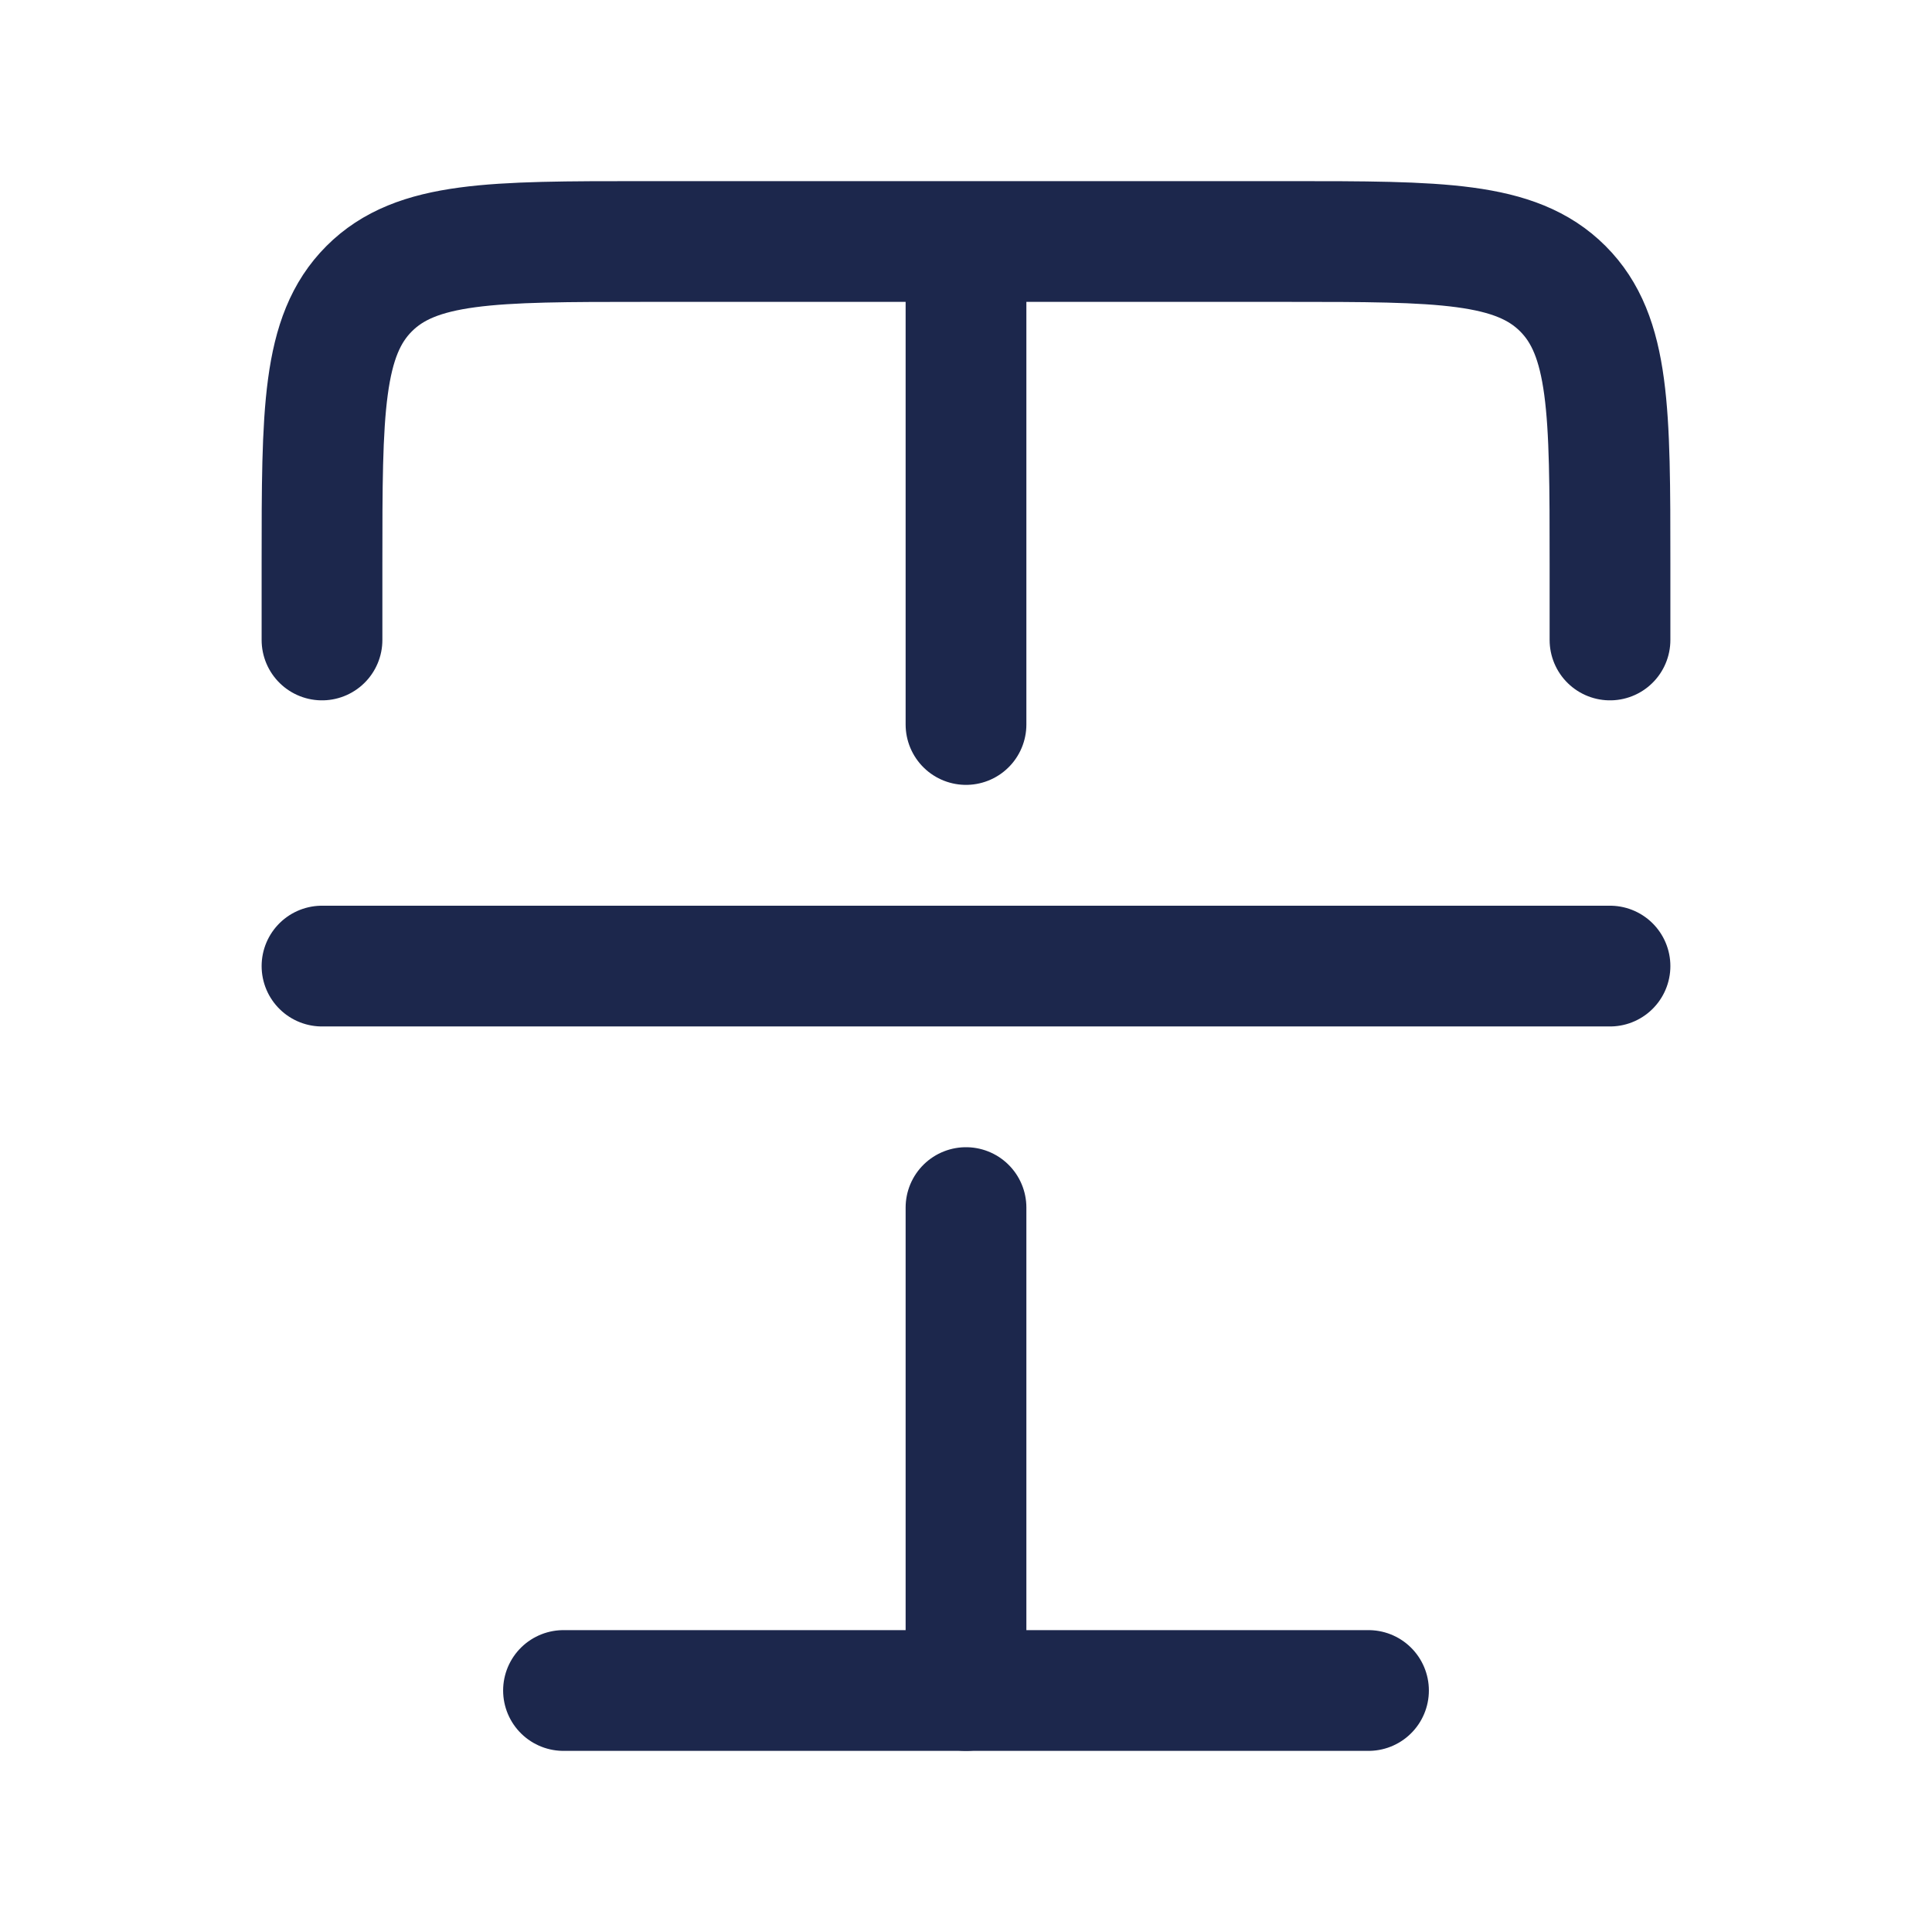 <svg width="24" height="24" viewBox="0 0 24 24" fill="none" xmlns="http://www.w3.org/2000/svg">
<path d="M12 3H8C6.114 3 5.172 3 4.586 3.586C4 4.172 4 5.115 4 7V7.95M12 3H16C17.886 3 18.828 3 19.414 3.586C20 4.172 20 5.115 20 7V7.95M12 3V9M12 21V15.001" stroke="#1C274C" stroke-width="1.5" stroke-linecap="round" stroke-linejoin="round"/>
<path d="M7 21H17" stroke="#1C274C" stroke-width="1.5" stroke-linecap="round" stroke-linejoin="round"/>
<path d="M4 12.001H20" stroke="#1C274C" stroke-width="1.5" stroke-linecap="round"/>
</svg>
